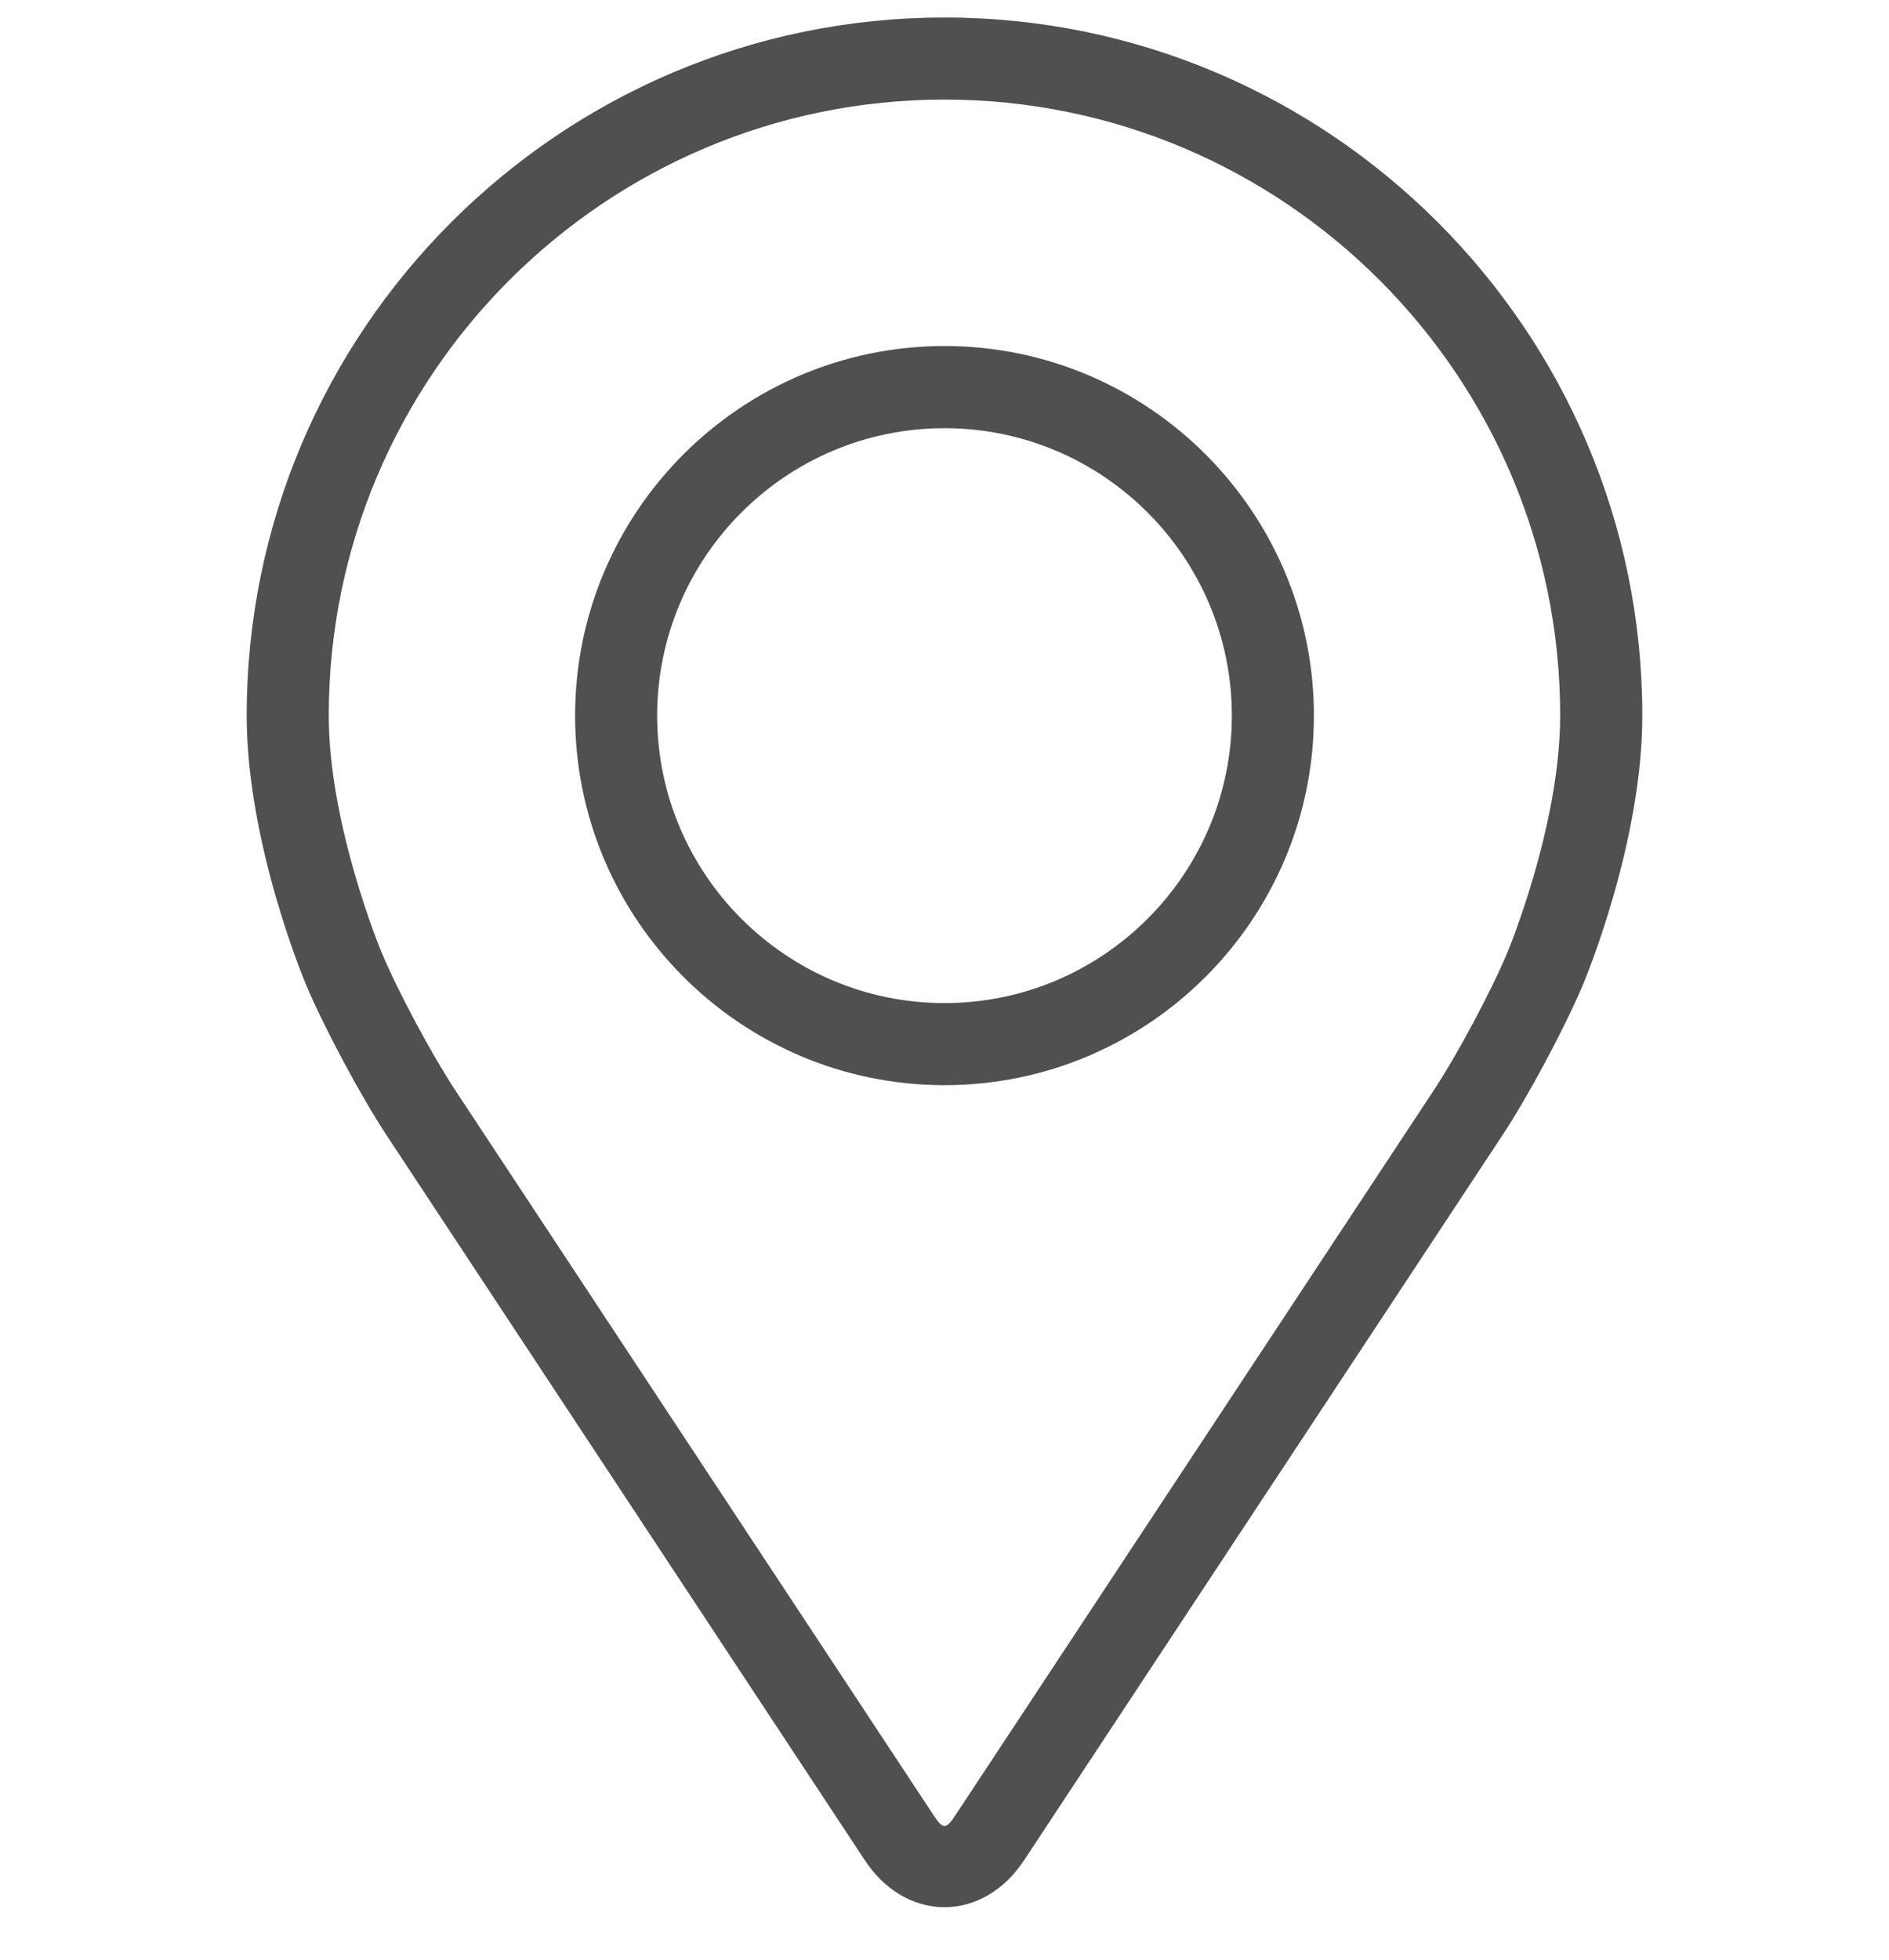 <svg width="27" height="28" viewBox="0 0 27 28" fill="none" xmlns="http://www.w3.org/2000/svg">
<g clip-path="url(#clip0_54_9080)">
<path d="M13.5 0.25C8 0.25 3.526 4.724 3.526 10.224C3.526 12.034 4.338 13.982 4.372 14.064C4.634 14.686 5.152 15.653 5.525 16.22L12.363 26.582C12.643 27.006 13.057 27.25 13.5 27.25C13.942 27.25 14.356 27.006 14.636 26.582L21.475 16.22C21.849 15.653 22.366 14.686 22.628 14.064C22.662 13.982 23.474 12.035 23.474 10.224C23.474 4.724 19 0.25 13.5 0.25ZM21.546 13.609C21.312 14.167 20.831 15.066 20.496 15.574L13.656 25.936C13.521 26.141 13.479 26.141 13.344 25.936L6.505 15.574C6.17 15.066 5.688 14.166 5.454 13.608C5.444 13.584 4.699 11.792 4.699 10.224C4.699 5.371 8.647 1.423 13.5 1.423C18.352 1.423 22.3 5.371 22.3 10.224C22.3 11.794 21.554 13.591 21.546 13.609Z" fill="#505050"/>
<path d="M13.5 4.944C10.588 4.944 8.22 7.313 8.22 10.225C8.22 13.136 10.588 15.505 13.5 15.505C16.412 15.505 18.78 13.136 18.78 10.225C18.78 7.313 16.412 4.944 13.5 4.944ZM13.5 14.332C11.236 14.332 9.393 12.489 9.393 10.225C9.393 7.96 11.236 6.118 13.5 6.118C15.764 6.118 17.607 7.96 17.607 10.225C17.607 12.489 15.764 14.332 13.5 14.332Z" fill="#505050"/>
</g>
<defs>
<clipPath id="clip0_54_9080">
<rect width="27" height="27" fill="white" transform="translate(0 0.25)"/>
</clipPath>
</defs>
</svg>
